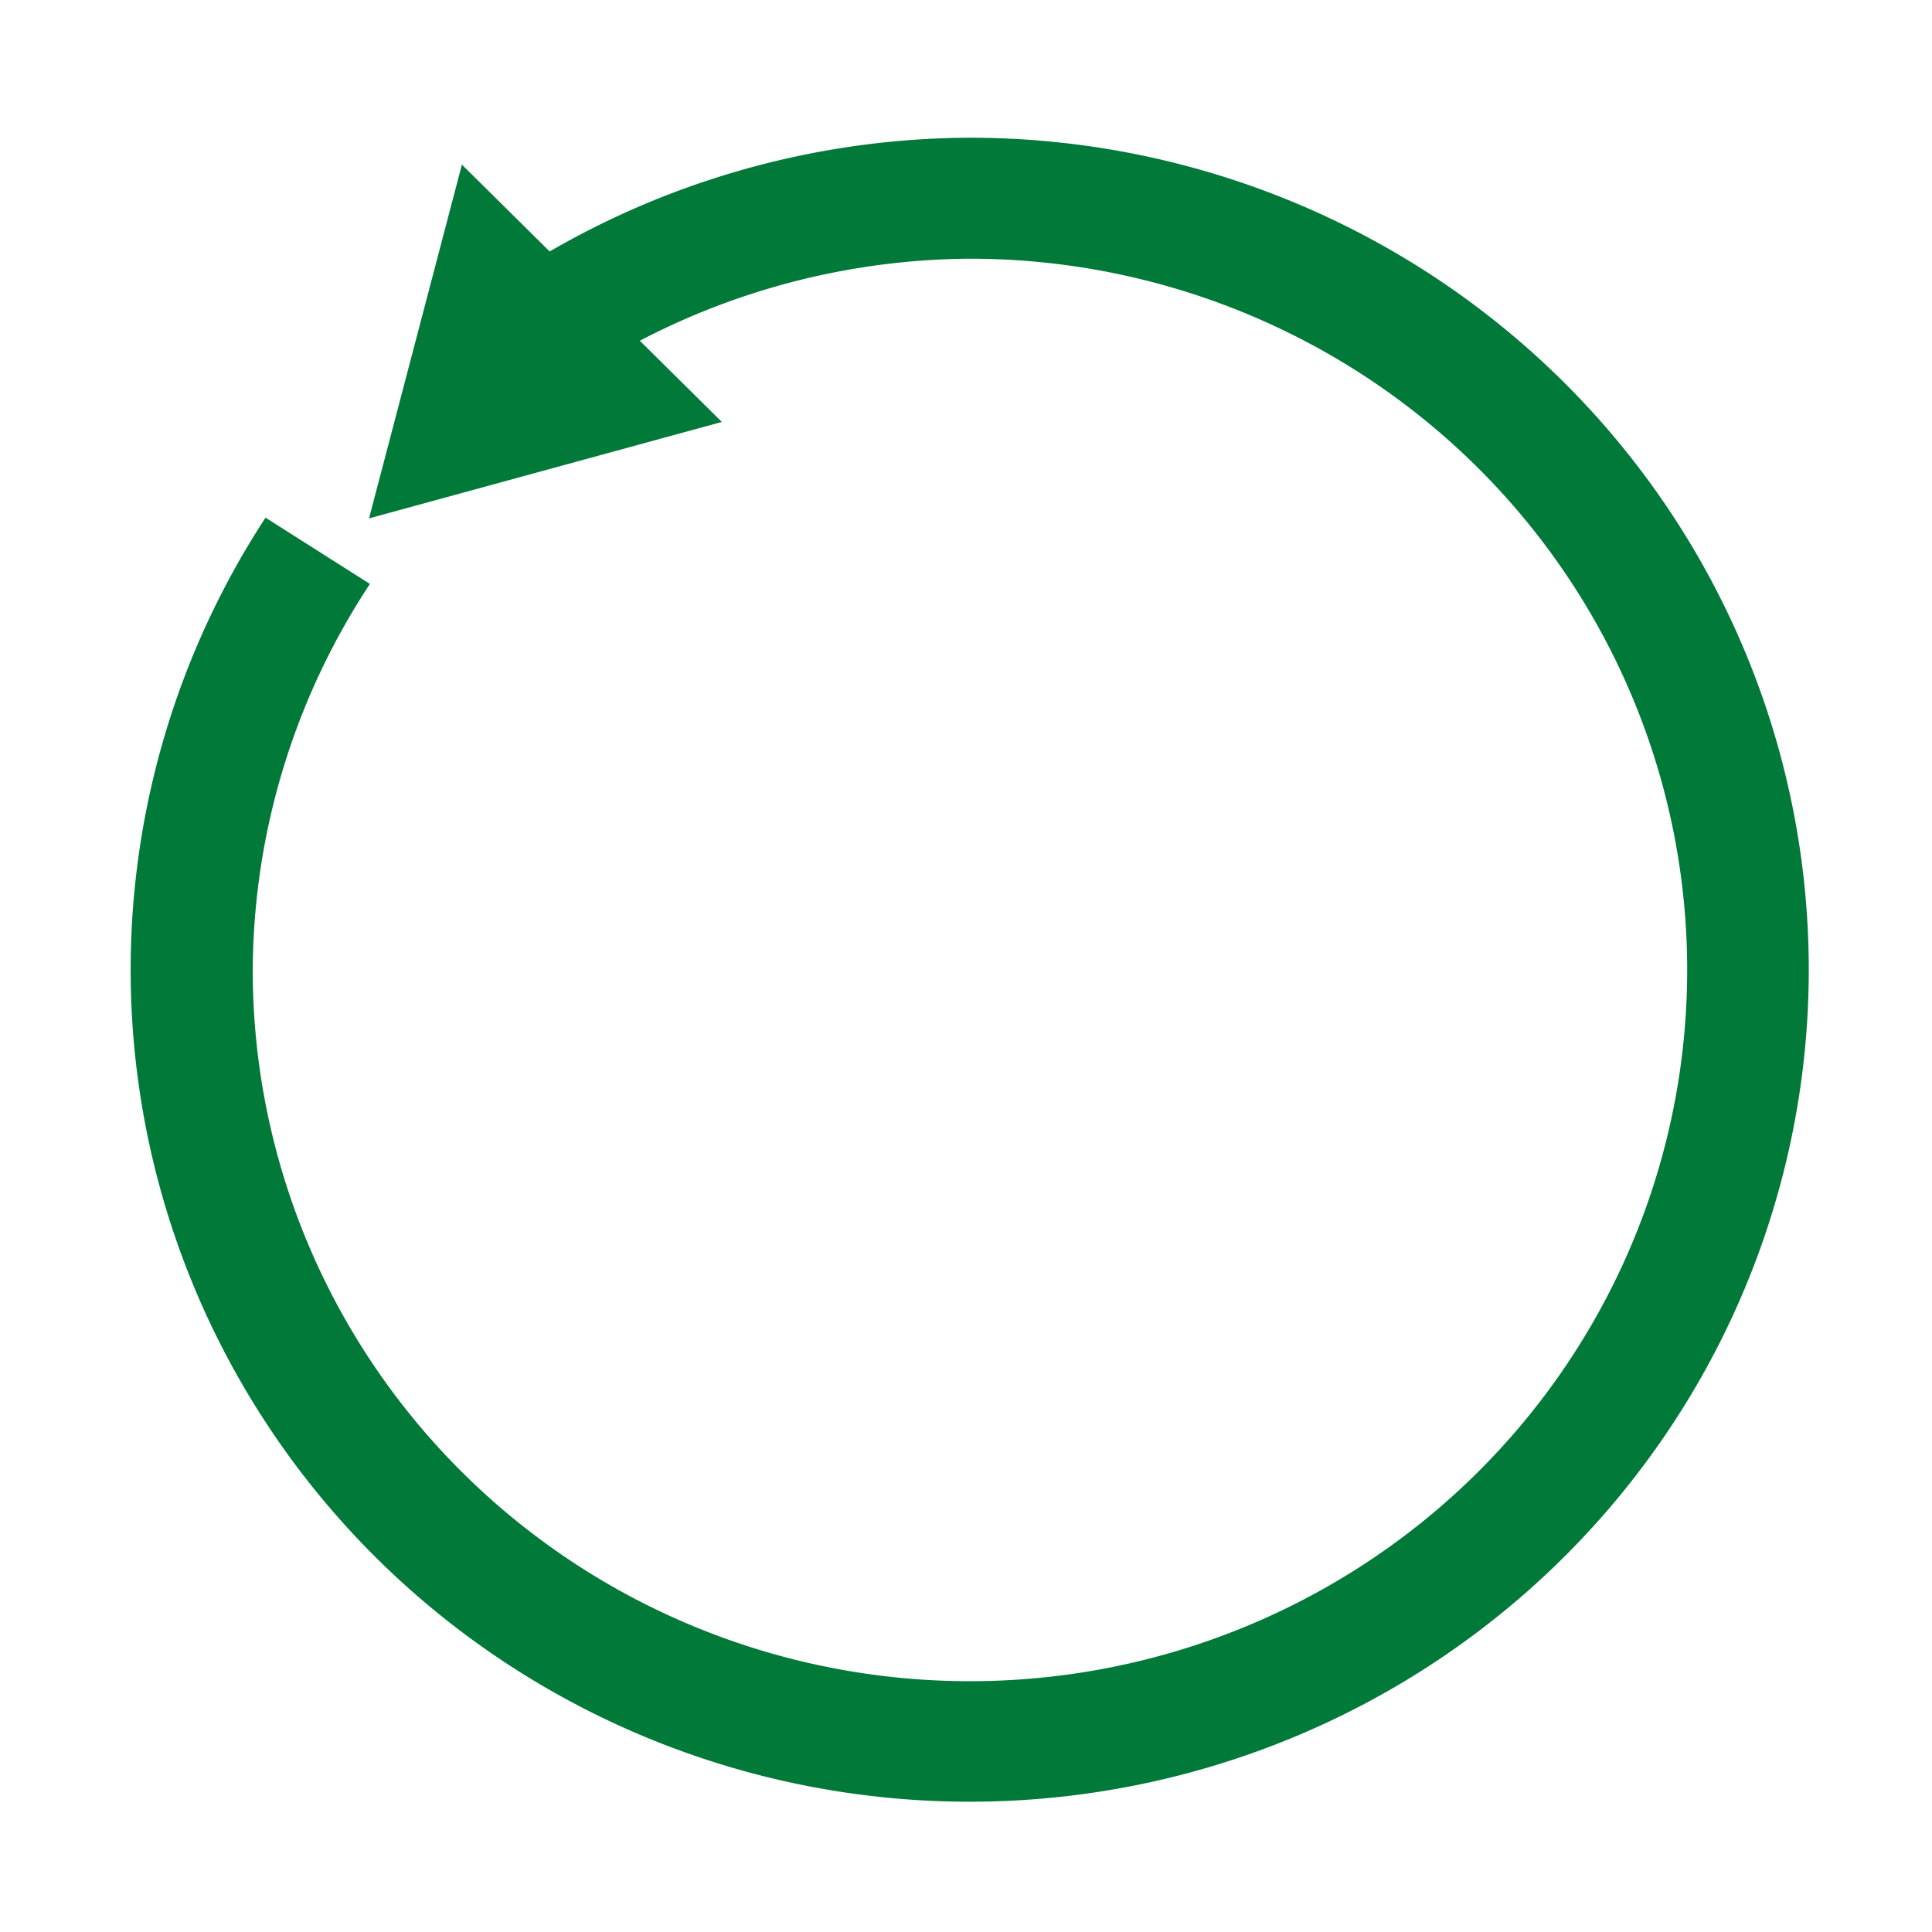 <?xml version="1.0" encoding="UTF-8" standalone="no"?>
<!-- Created with Inkscape (http://www.inkscape.org/) -->

<svg
   width="32"
   height="32"
   viewBox="0 0 32 32"
   version="1.1"
   id="svg1"
   inkscape:export-filename="favicon-32x32.svg"
   inkscape:export-xdpi="96"
   inkscape:export-ydpi="96"
   xmlns:inkscape="http://www.inkscape.org/namespaces/inkscape"
   xmlns:sodipodi="http://sodipodi.sourceforge.net/DTD/sodipodi-0.dtd"
   xmlns="http://www.w3.org/2000/svg"
   xmlns:svg="http://www.w3.org/2000/svg">
  <sodipodi:namedview
     id="namedview1"
     pagecolor="#ffffff"
     bordercolor="#000000"
     borderopacity="0.25"
     inkscape:showpageshadow="2"
     inkscape:pageopacity="0.0"
     inkscape:pagecheckerboard="0"
     inkscape:deskcolor="#d1d1d1"
     inkscape:document-units="px"
     inkscape:zoom="24.28125"
     inkscape:cx="16"
     inkscape:cy="16"
     inkscape:window-width="1920"
     inkscape:window-height="991"
     inkscape:window-x="-9"
     inkscape:window-y="-9"
     inkscape:window-maximized="1"
     inkscape:current-layer="layer1" />
  <defs
     id="defs1" />
  <g
     inkscape:label="Layer 1"
     inkscape:groupmode="layer"
     id="layer1">
    <path
       sodipodi:type="star"
       style="fill:#007939;fill-opacity:1;stroke:#007939;stroke-width:2.501;stroke-dasharray:none;stroke-opacity:1"
       id="path2"
       inkscape:flatsided="false"
       sodipodi:sides="3"
       sodipodi:cx="12.43758"
       sodipodi:cy="11.202059"
       sodipodi:r1="2.3532636"
       sodipodi:r2="1.1766317"
       sodipodi:arg1="0.52359878"
       sodipodi:arg2="1.5707963"
       inkscape:rounded="0"
       inkscape:randomized="0"
       d="m 14.476,12.379 -2.038,-10e-7 -2.038,10e-7 1.019,-1.765 1.019,-1.765 1.019,1.765 z"
       inkscape:transform-center-y="-0.21501391"
       transform="matrix(0.695,-0.19,0.19,0.695,-2.2,0.678)"
       inkscape:transform-center-x="-0.22352535" />
    <path
       d="M 16.061,2.281 A 13.898,13.781 0 0 0 7.975,4.895 L 9.836,6.078 A 11.88,11.78 0 0 1 16.066,4.285 11.88,11.78 0 0 1 27.945,16.066 11.88,11.78 0 0 1 16.066,27.846 11.88,11.78 0 0 1 4.186,16.066 11.88,11.78 0 0 1 6.127,9.672 L 4.398,8.574 A 13.898,13.781 0 0 0 2.164,16.061 13.898,13.781 0 0 0 16.061,29.842 13.898,13.781 0 0 0 29.959,16.061 13.898,13.781 0 0 0 16.061,2.281 Z"
       style="fill:#007939;stroke-width:2.544"
       id="path7" />
  </g>
</svg>
